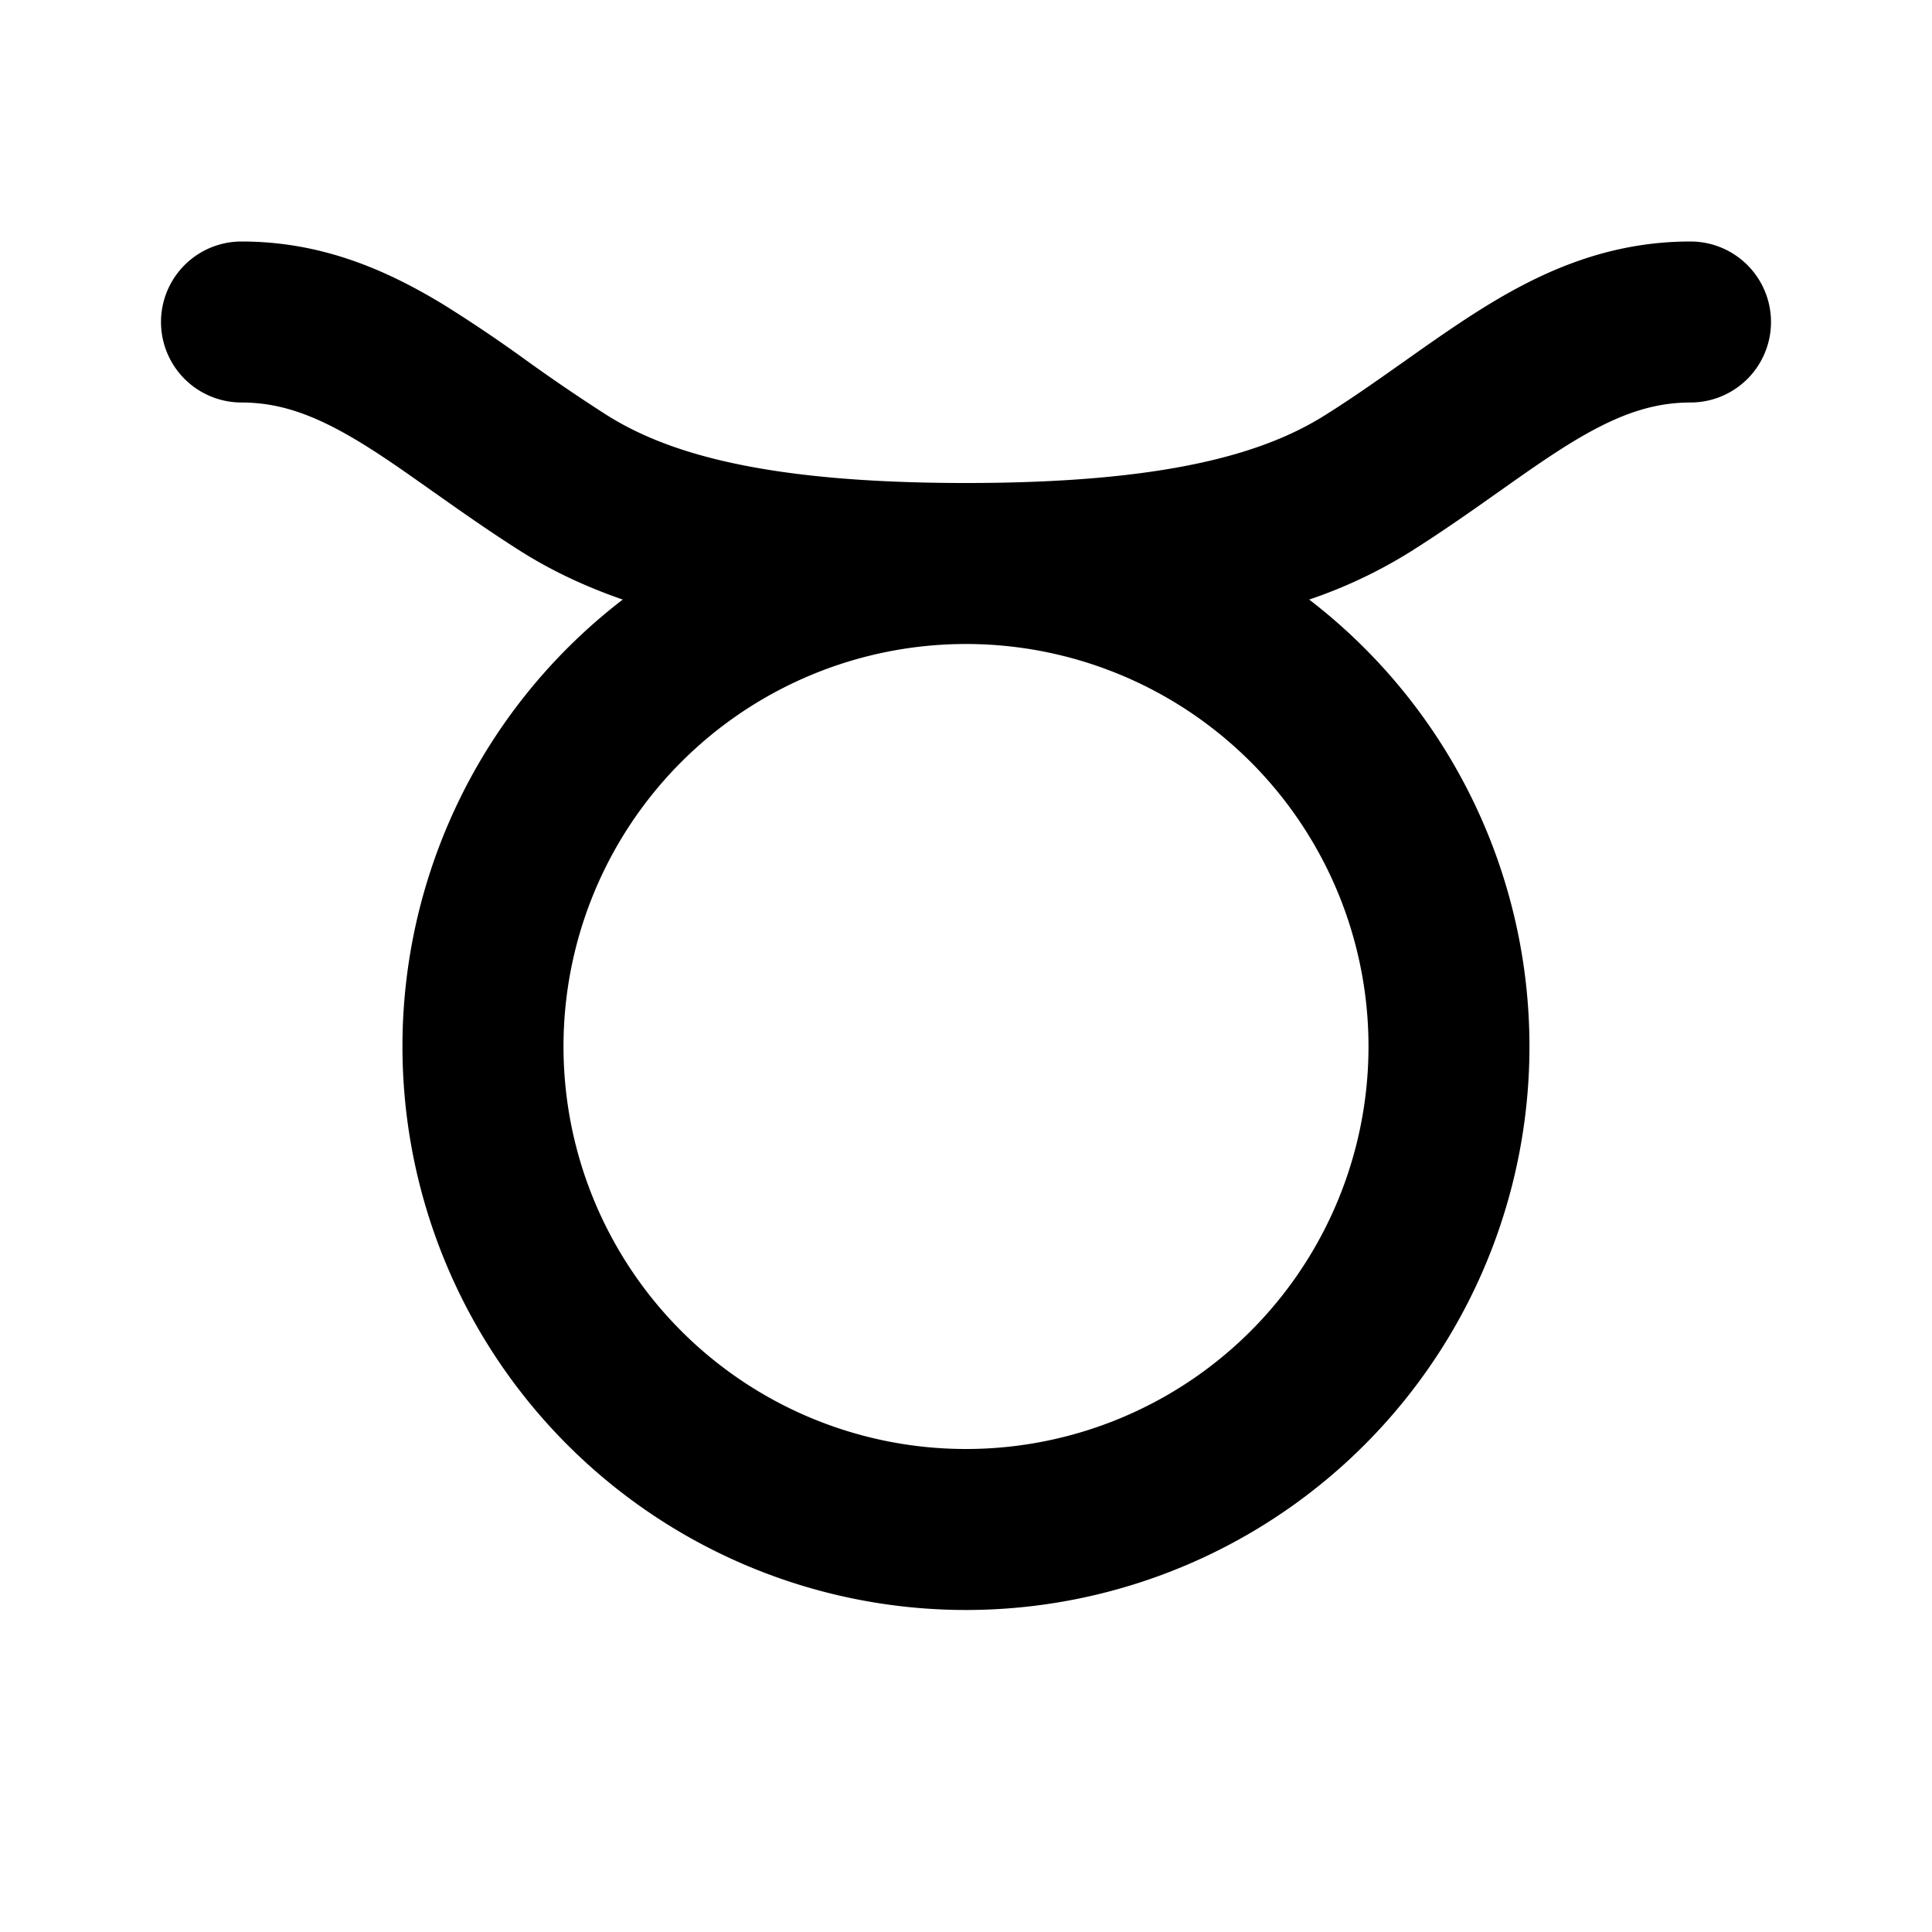 <svg xmlns="http://www.w3.org/2000/svg" width="3em" height="3em" viewBox="0 0 24 24"><g fill="none" fill-rule="evenodd"><path d="m12.594 23.258l-.012.002l-.071.035l-.02.004l-.014-.004l-.071-.036q-.016-.004-.024.006l-.004.01l-.017.428l.005.02l.01.013l.104.074l.015.004l.012-.004l.104-.074l.012-.016l.004-.017l-.017-.427q-.004-.016-.016-.018m.264-.113l-.014.002l-.184.093l-.01.01l-.003.011l.018.43l.005.012l.008.008l.201.092q.019.005.029-.008l.004-.014l-.034-.614q-.005-.019-.02-.022m-.715.002a.02.02 0 0 0-.027.006l-.006.014l-.034.614q.001.018.017.024l.015-.002l.201-.093l.01-.008l.003-.011l.018-.43l-.003-.012l-.01-.01z"/><path fill="currentColor" d="M3 3a1 1 0 0 0 0 2c.493 0 .934.166 1.479.498c.279.17.564.371.897.607l.022.015c.32.226.677.478 1.068.726c.377.238.796.438 1.27.602a7 7 0 1 0 8.527 0a6 6 0 0 0 1.27-.602c.392-.248.75-.5 1.069-.726l.022-.015c.333-.236.618-.436.897-.607C20.066 5.166 20.507 5 21 5a1 1 0 1 0 0-2c-1.007 0-1.816.36-2.521.791c-.346.212-.686.452-1.009.68l-.007.005c-.33.233-.65.46-.997.678C15.7 5.638 14.472 6 12 6s-3.7-.362-4.466-.846a22 22 0 0 1-.997-.678l-.007-.005a18 18 0 0 0-1.009-.68C4.816 3.361 4.007 3 3 3m4 10a5 5 0 1 1 10 0a5 5 0 0 1-10 0"/></g></svg>